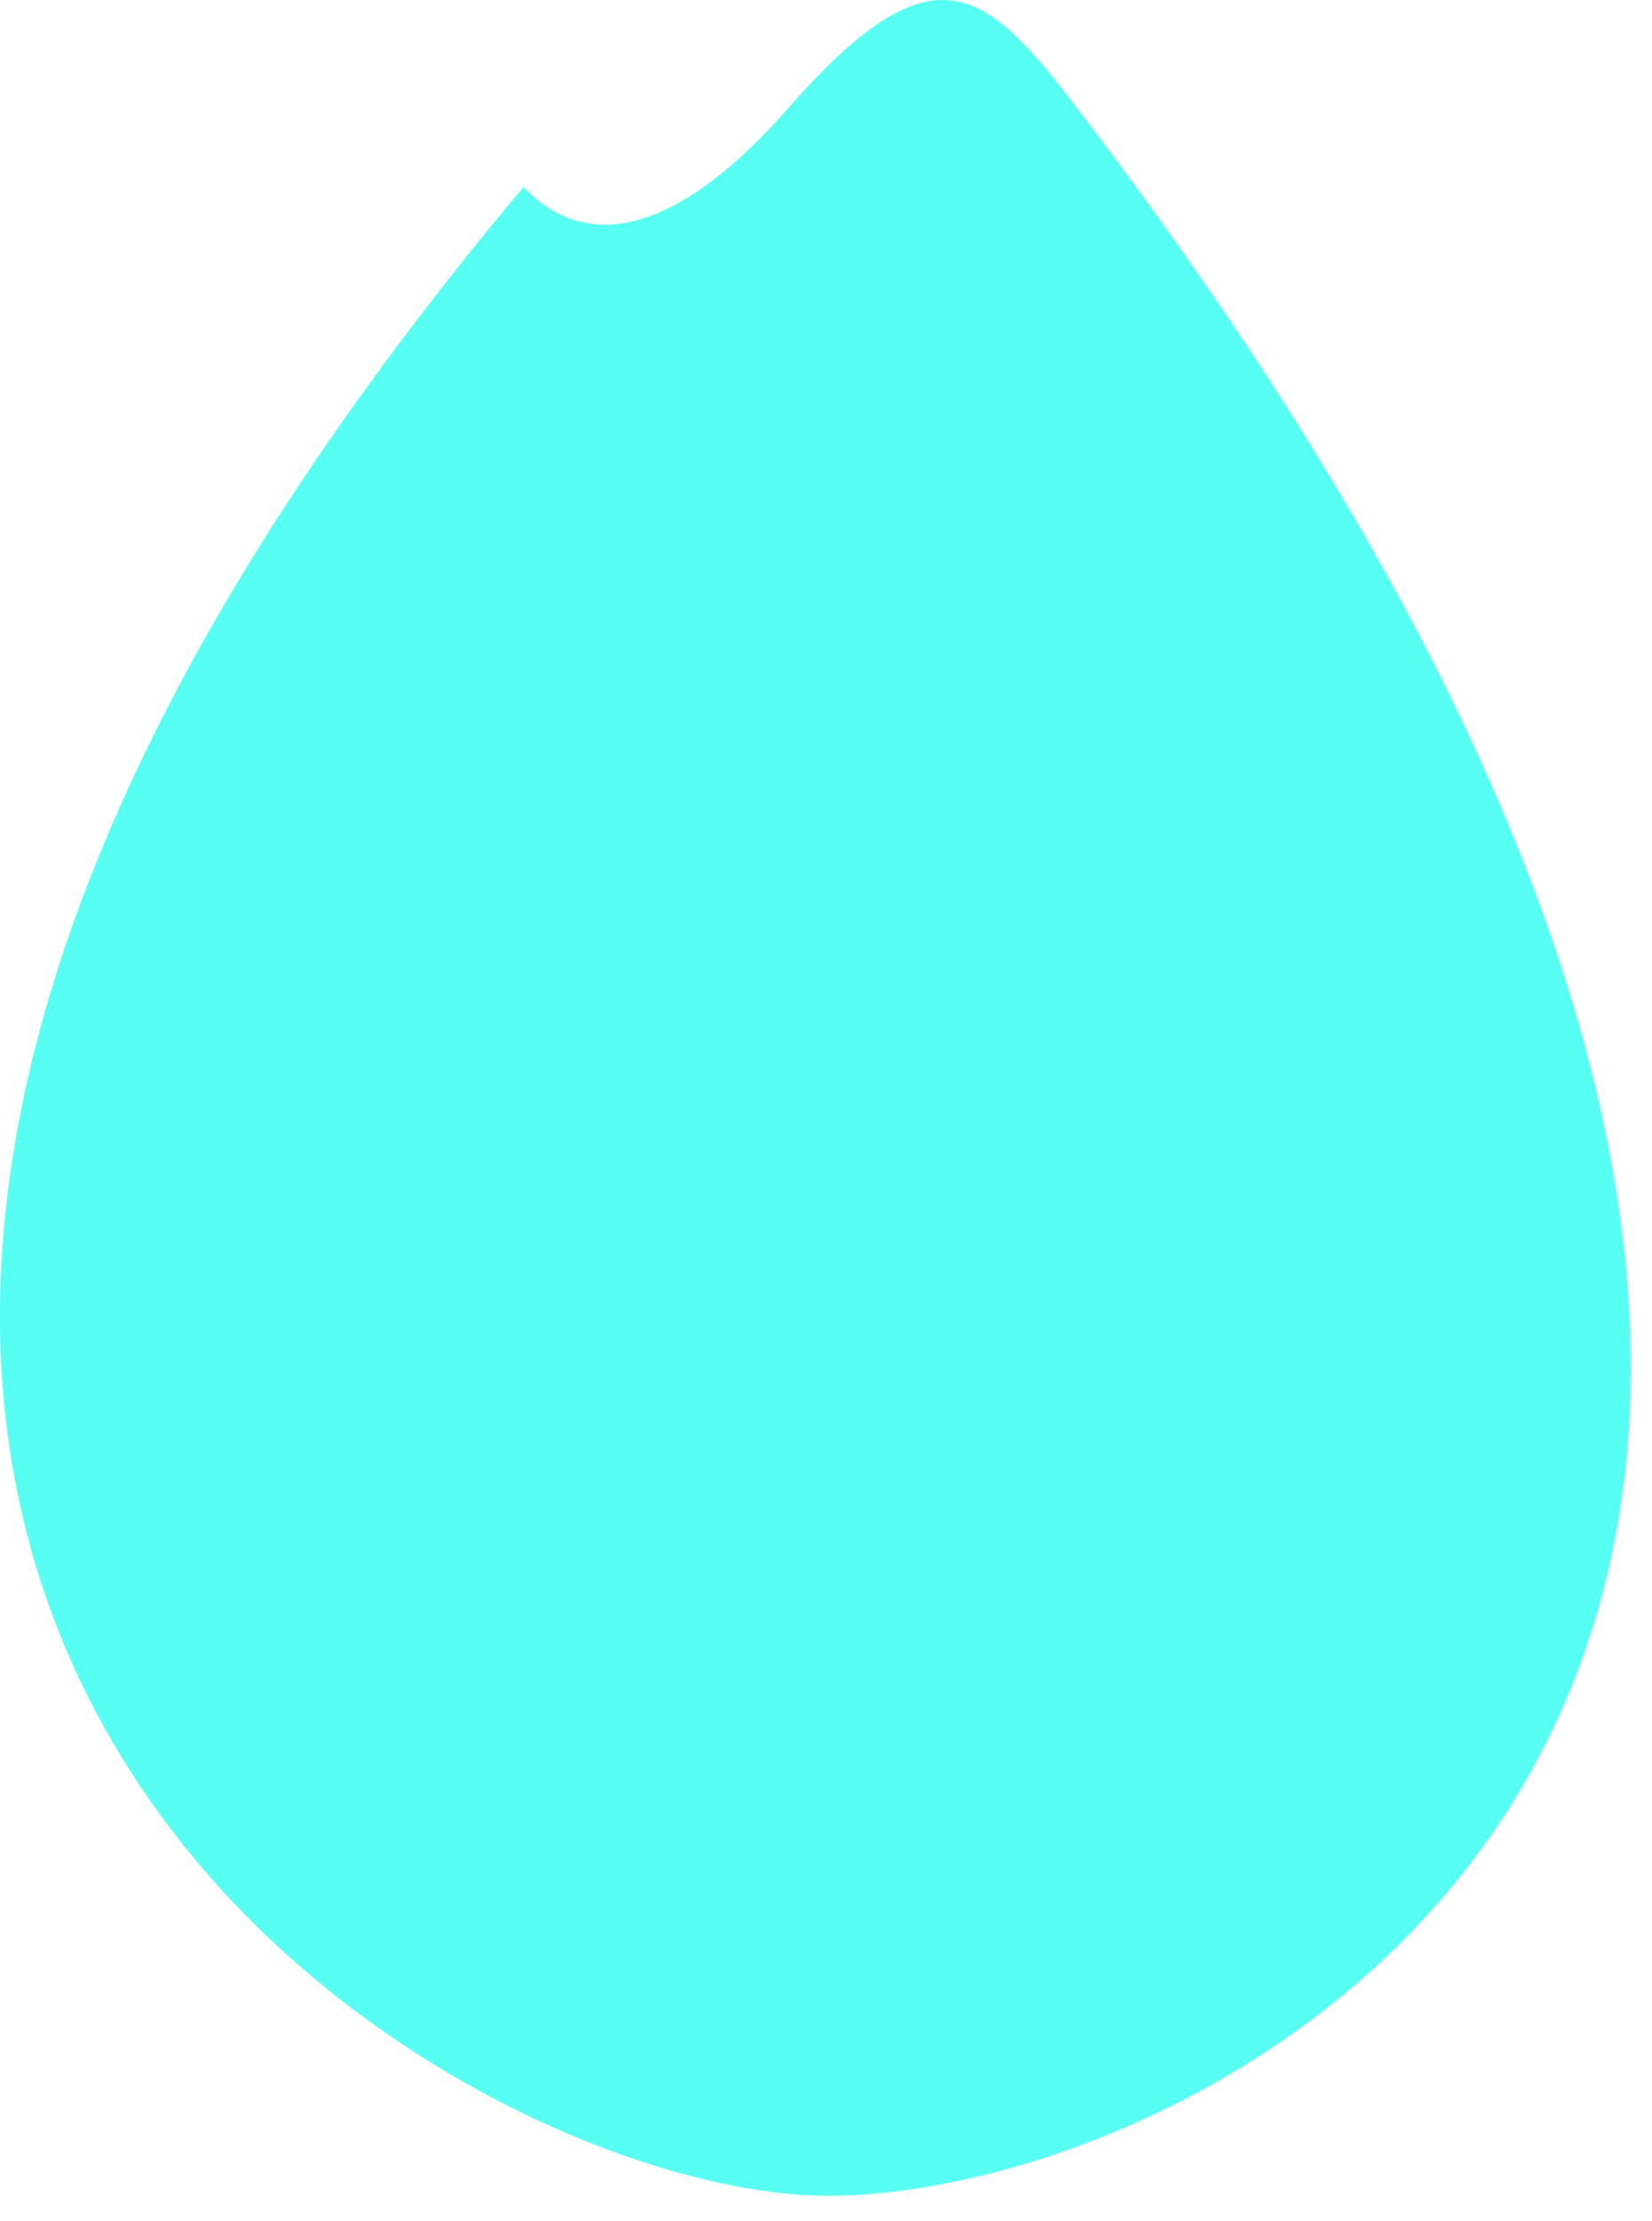 <?xml version="1.0" encoding="UTF-8" standalone="no"?>
<!DOCTYPE svg PUBLIC "-//W3C//DTD SVG 1.1//EN" "http://www.w3.org/Graphics/SVG/1.1/DTD/svg11.dtd">
<svg width="100%" height="100%" viewBox="0 0 64 86" version="1.1" xmlns="http://www.w3.org/2000/svg" xmlns:xlink="http://www.w3.org/1999/xlink" xml:space="preserve" xmlns:serif="http://www.serif.com/" style="fill-rule:evenodd;clip-rule:evenodd;stroke-linejoin:round;stroke-miterlimit:2;">
    <g transform="matrix(1,0,0,1,-607.933,-365.46)">
        <path id="_17" serif:id="17" d="M628.215,372.702C630.938,375.563 634.622,374.034 638.453,369.666C644.095,363.231 646.072,364.951 649.675,369.666C695.603,429.765 655.827,450.474 640,450.474C625.081,450.474 583.168,426.314 628.215,372.702Z" style="fill:rgb(87,255,242);"/>
    </g>
</svg>
